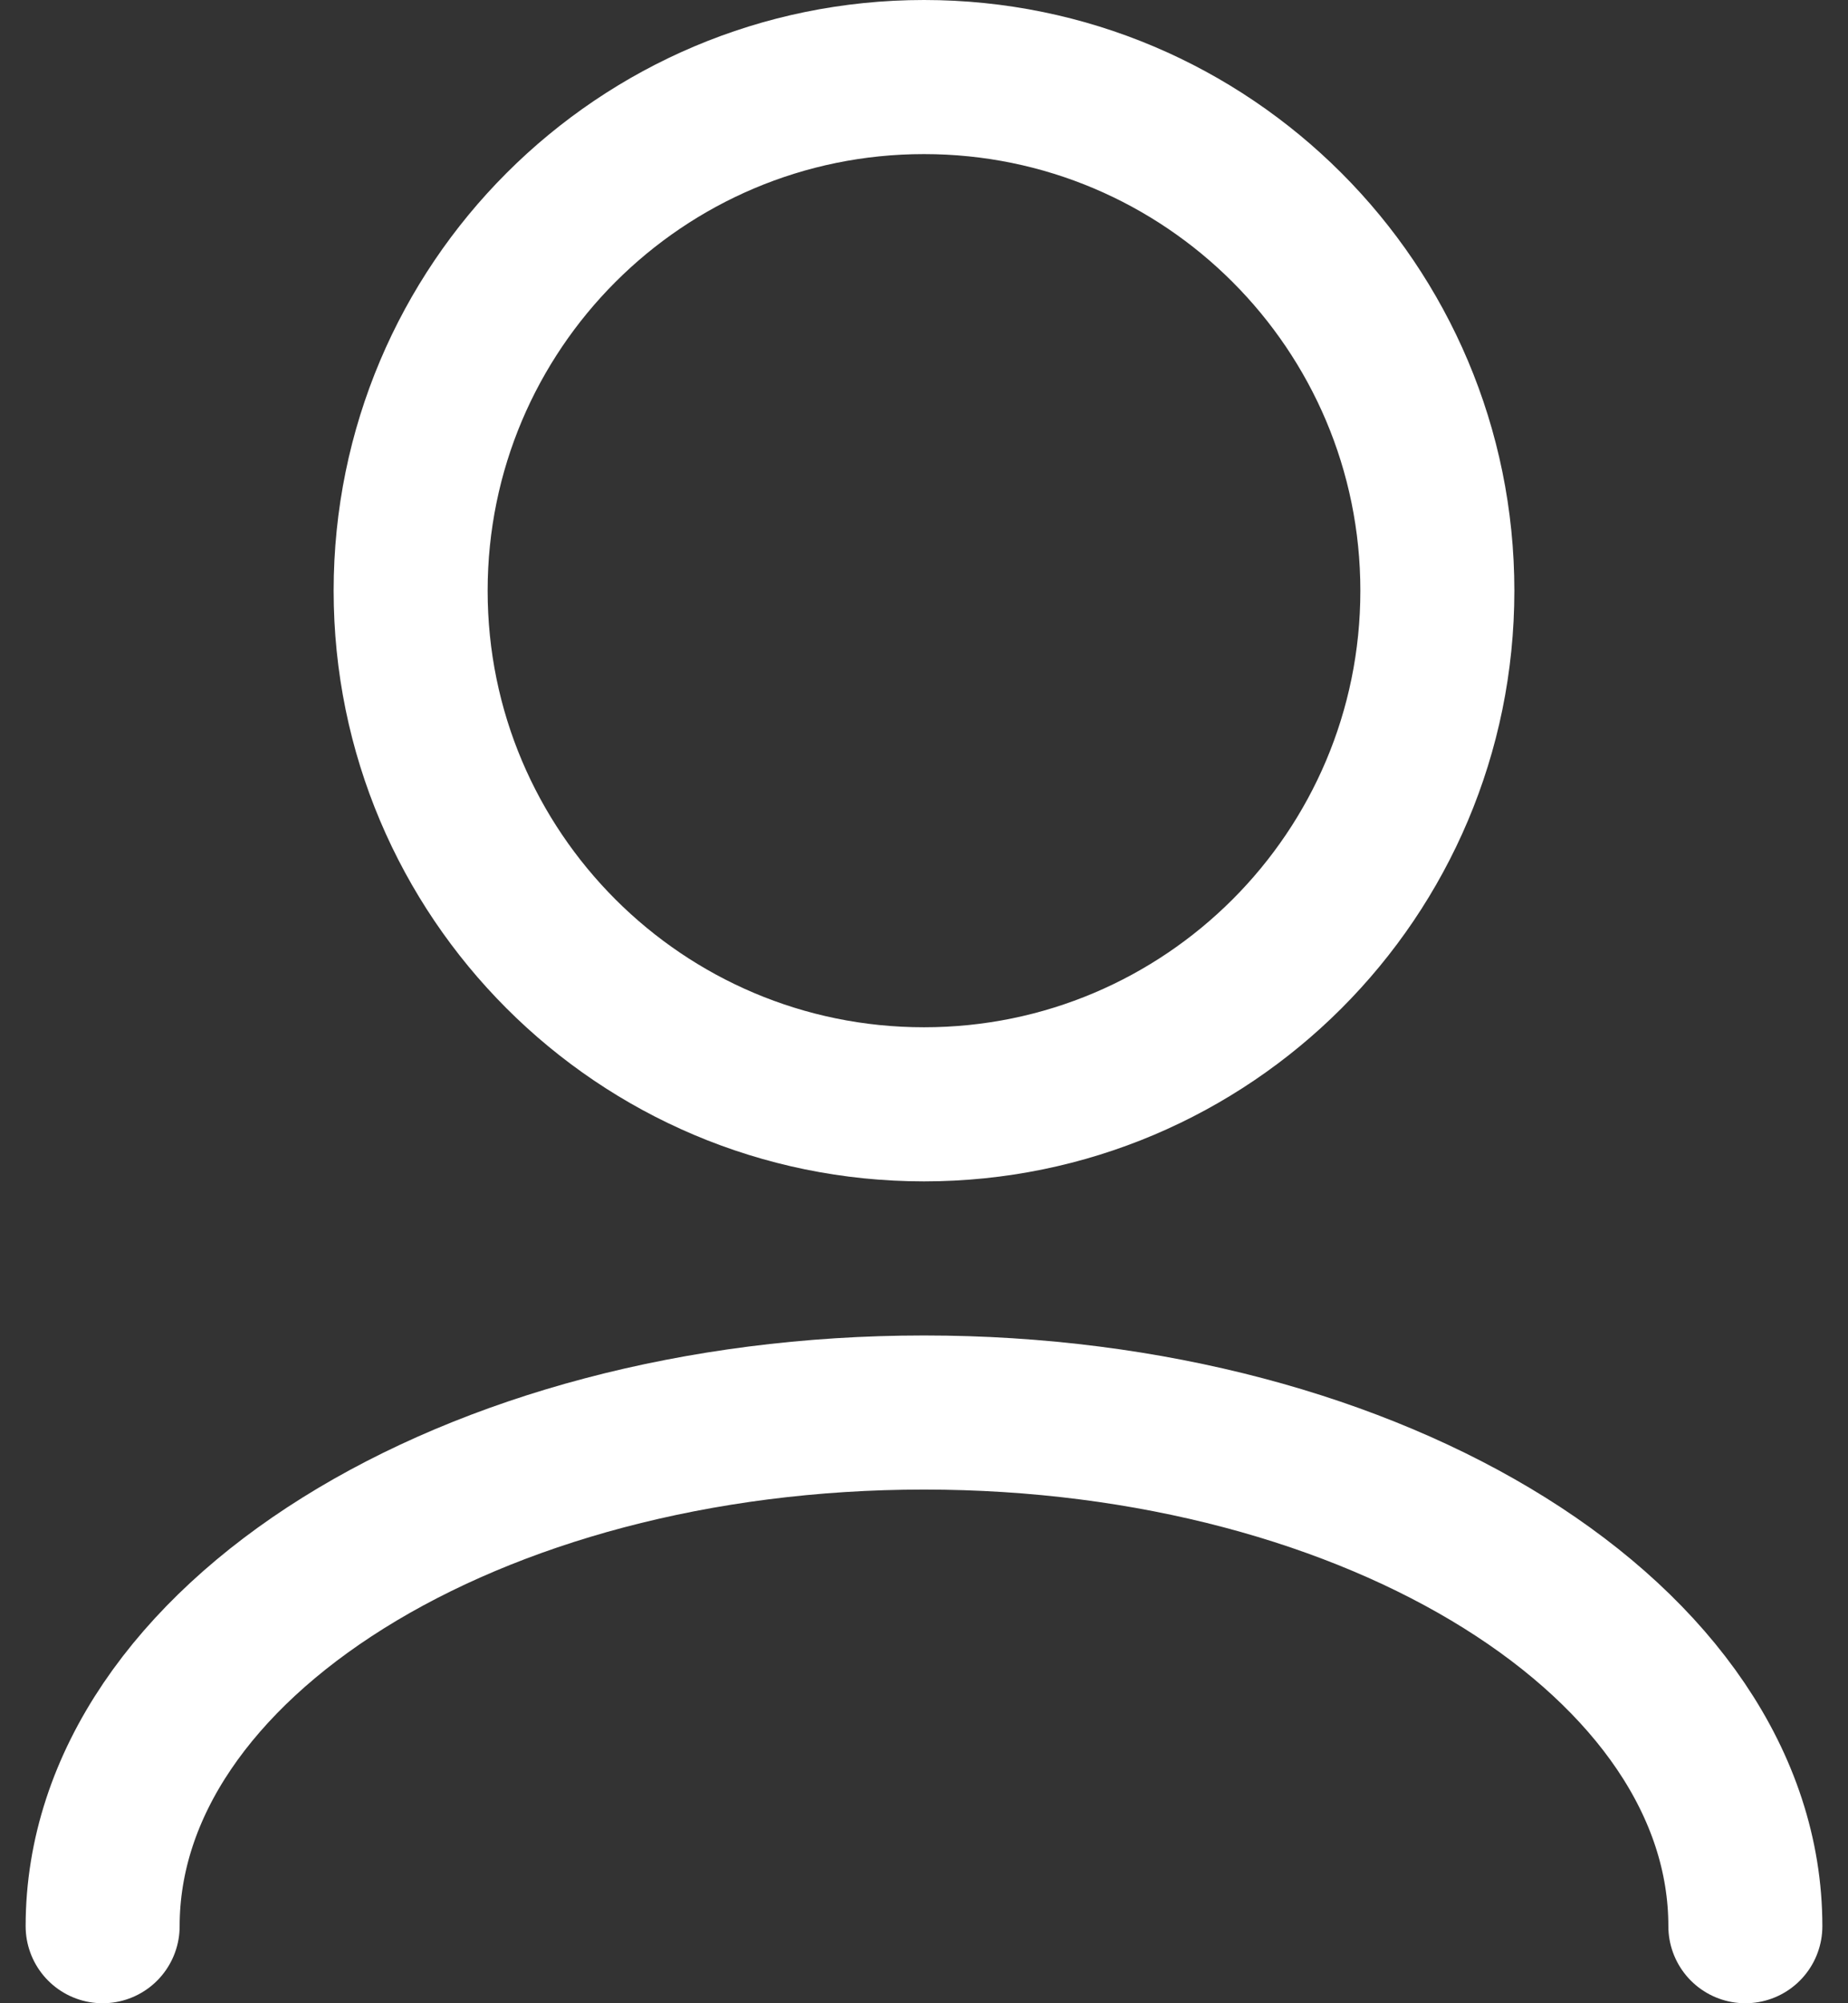 <svg width="24" height="26" viewBox="0 0 24 26" fill="none" xmlns="http://www.w3.org/2000/svg">
<rect x="0" y="0" width="24" height="26" fill="#333333" stroke="none"/>
<path d="M22.667 25C22.667 21.318 17.891 18.333 12 18.333C6.109 18.333 1.333 21.318 1.333 25M12 14.333C8.318 14.333 5.333 11.349 5.333 7.667C5.333 3.985 8.318 1 12 1C15.682 1 18.667 3.985 18.667 7.667C18.667 11.349 15.682 14.333 12 14.333Z" stroke="white" stroke-width="2" stroke-linecap="round" stroke-linejoin="round"/>
</svg>
